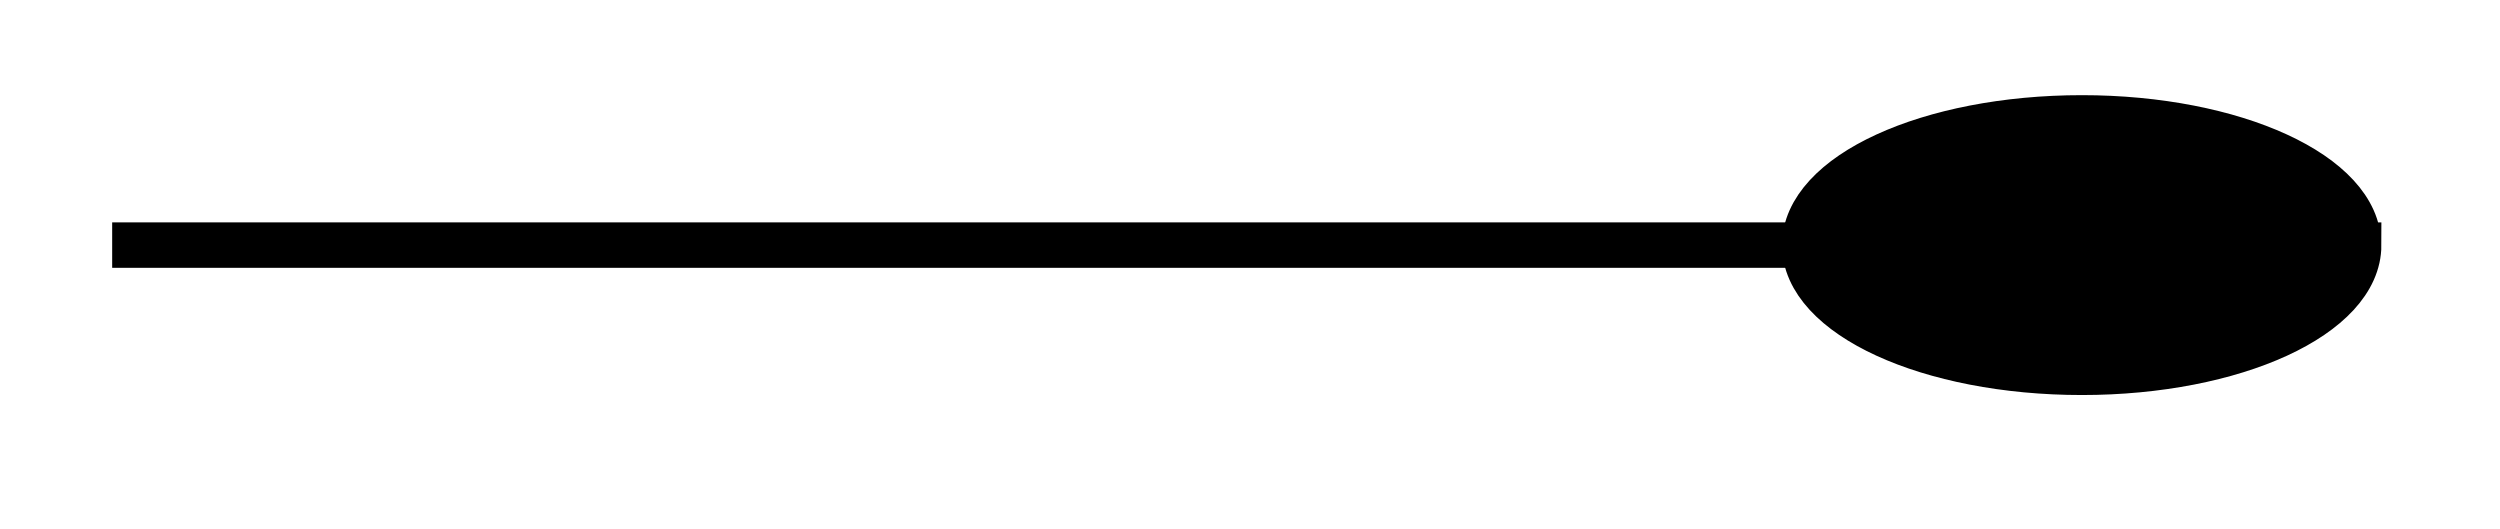 <svg xmlns="http://www.w3.org/2000/svg" width="29.269" height="6.195" viewBox="0 0 21.952 4.646" version="1.2"><defs><clipPath id="a"><path d="M10 0h11.93v4.469H10Zm0 0"/></clipPath></defs><path style="fill:none;stroke-width:.399;stroke-linecap:butt;stroke-linejoin:miter;stroke:#000;stroke-opacity:1;stroke-miterlimit:10" d="M0 2.212h14.863" transform="matrix(1 0 0 -1 .985 4.364)"/><path style="stroke:none;fill-rule:nonzero;fill:#000;fill-opacity:1" d="M20.71 2.152c0-.617-1.089-1.117-2.429-1.117-1.343 0-2.433.5-2.433 1.117 0 .618 1.09 1.118 2.433 1.118 1.34 0 2.43-.5 2.43-1.118Zm0 0"/><g clip-path="url(#a)"><path style="fill:none;stroke-width:.399;stroke-linecap:butt;stroke-linejoin:miter;stroke:#000;stroke-opacity:1;stroke-miterlimit:10" d="M5.06 0c0 .617-1.09 1.117-2.429 1.117C1.287 1.117.197.617.197 0s1.09-1.117 2.434-1.117c1.34 0 2.43.5 2.43 1.117Zm0 0" transform="matrix(1 0 0 -1 15.65 2.152)"/></g></svg>